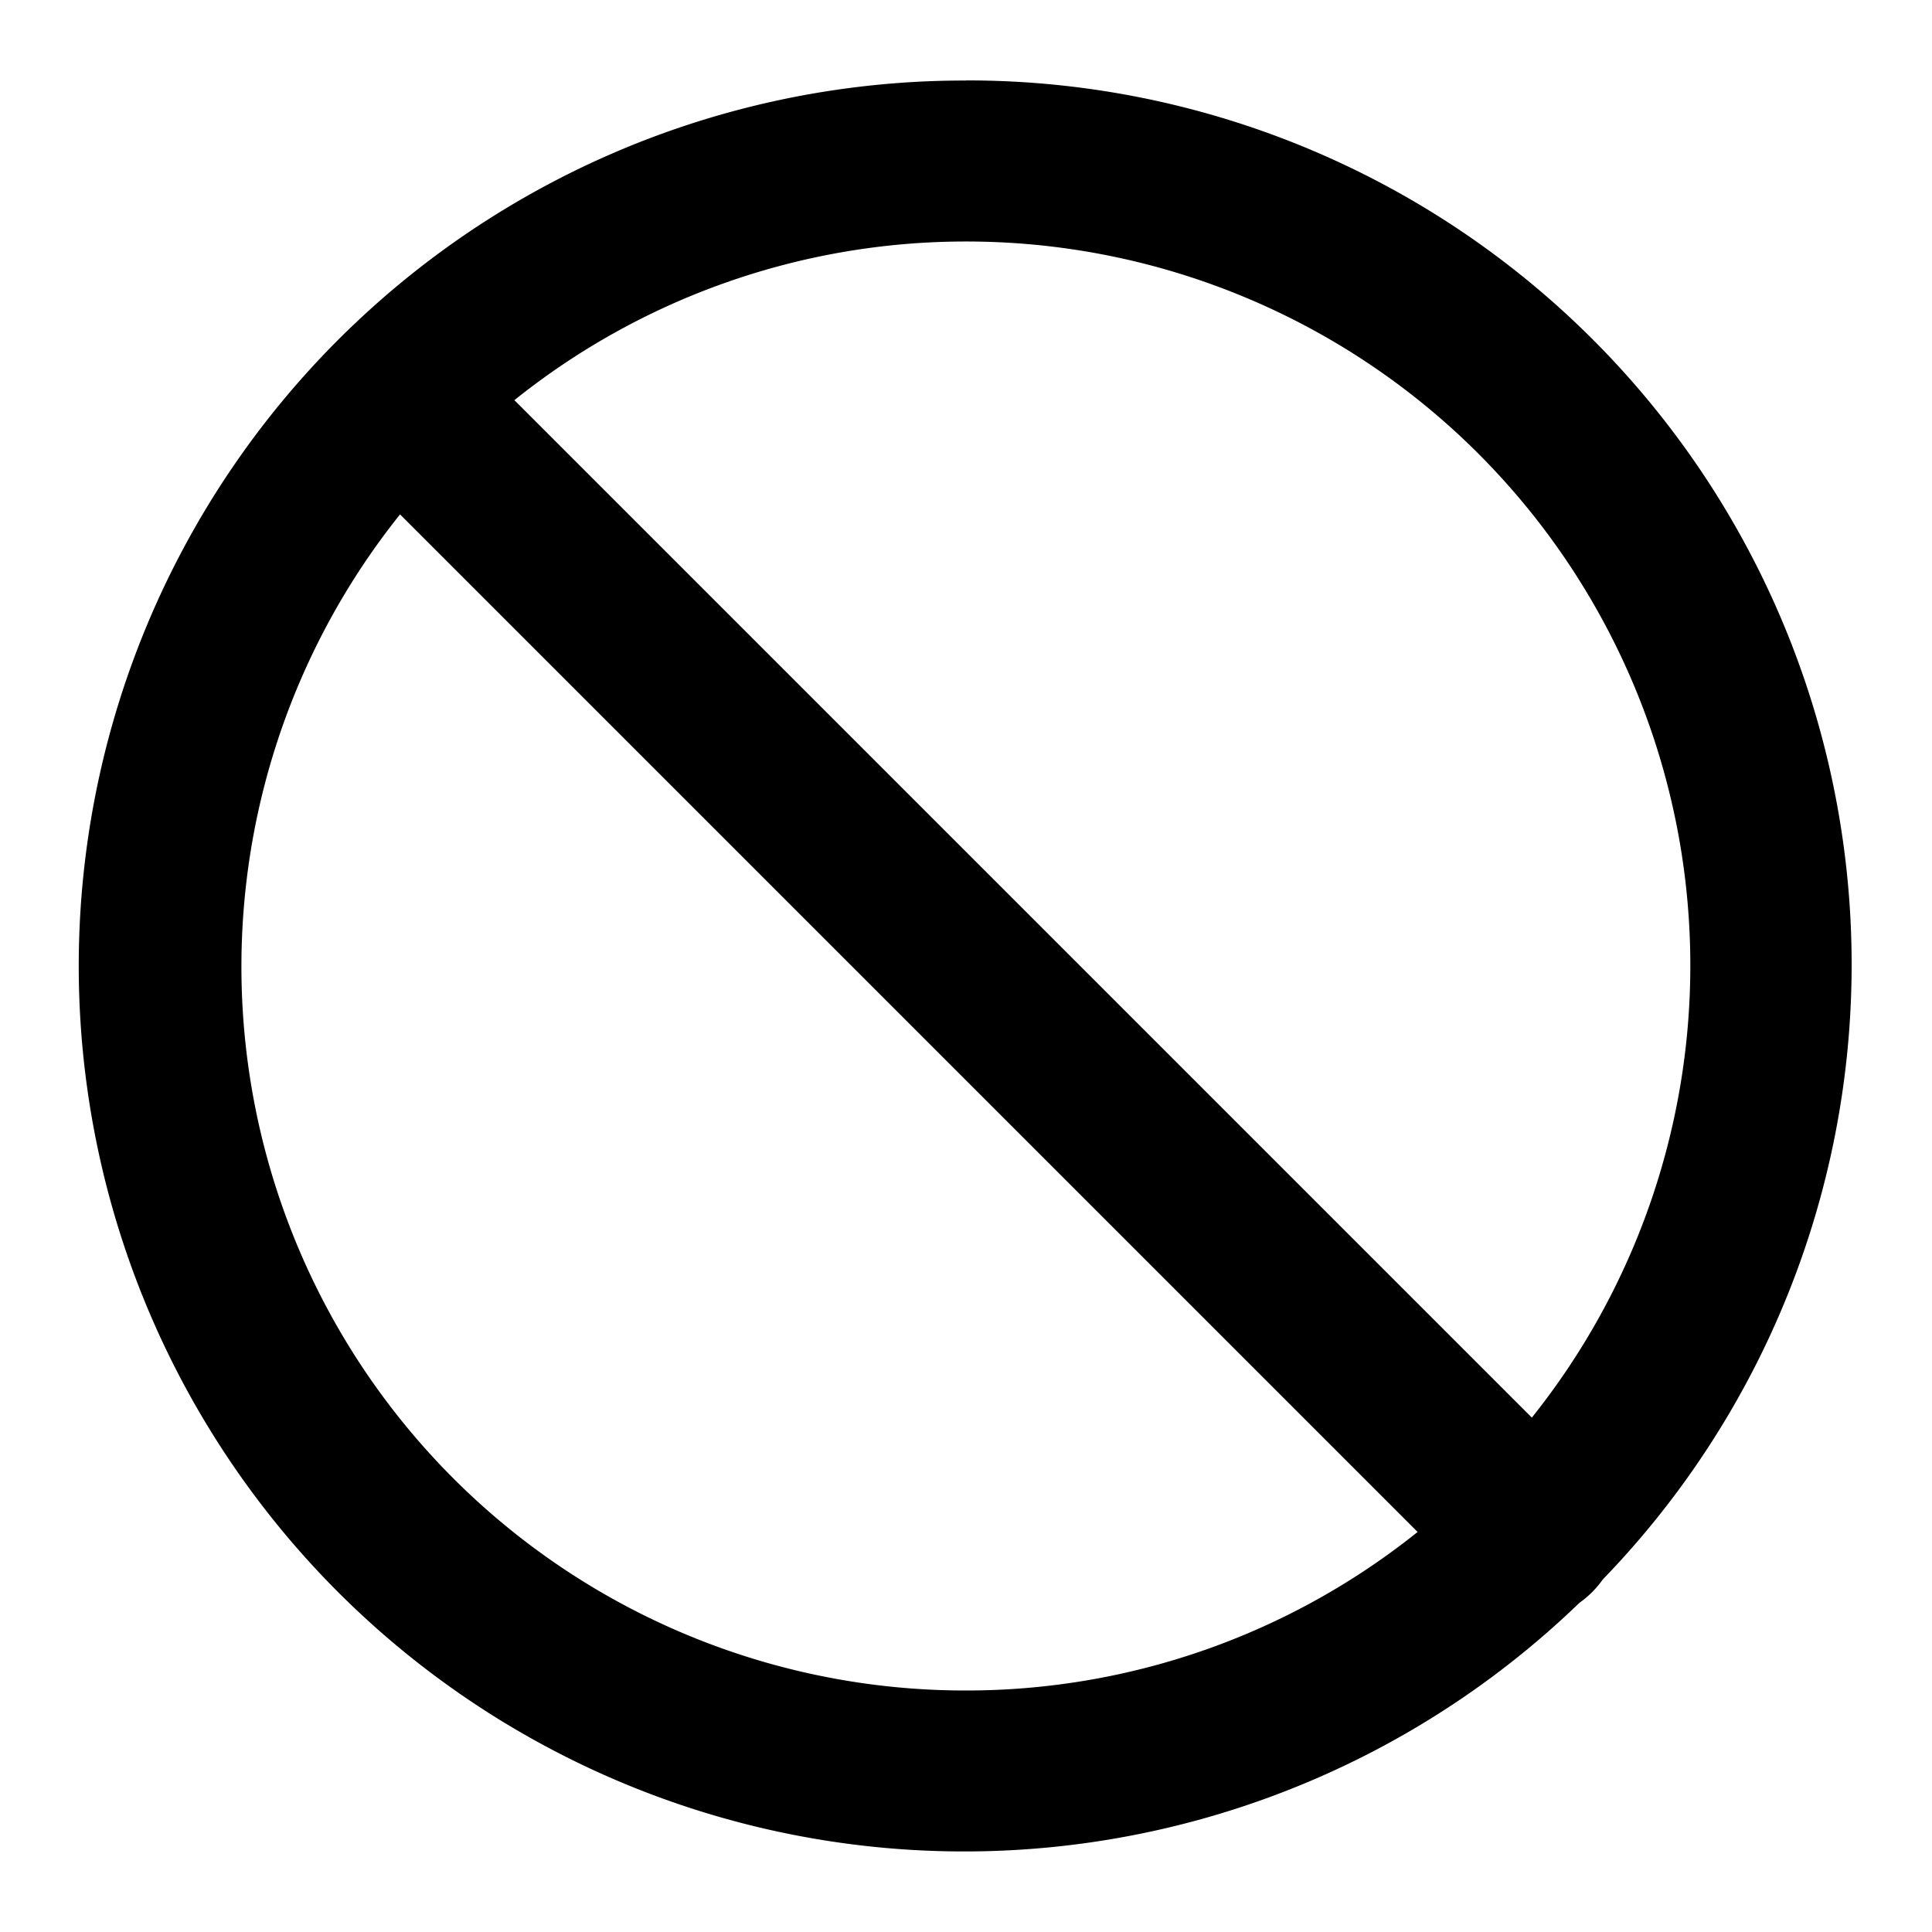 <svg xmlns="http://www.w3.org/2000/svg" width="100%" height="100%" fill="currentColor" class="s-icon s-icon-icon-disabled" viewBox="0 0 16 16">
  <path d="M8 .667a7.333 7.333 0 1 0 5.08 12.607.8.8 0 0 0 .193-.193A7.322 7.322 0 0 0 8 .666ZM8 2a5.996 5.996 0 0 1 4.686 9.74L4.26 3.314A5.975 5.975 0 0 1 8 2Zm0 12a5.995 5.995 0 0 1-4.687-9.74l8.427 8.427A5.975 5.975 0 0 1 8 14Z"/>
</svg>